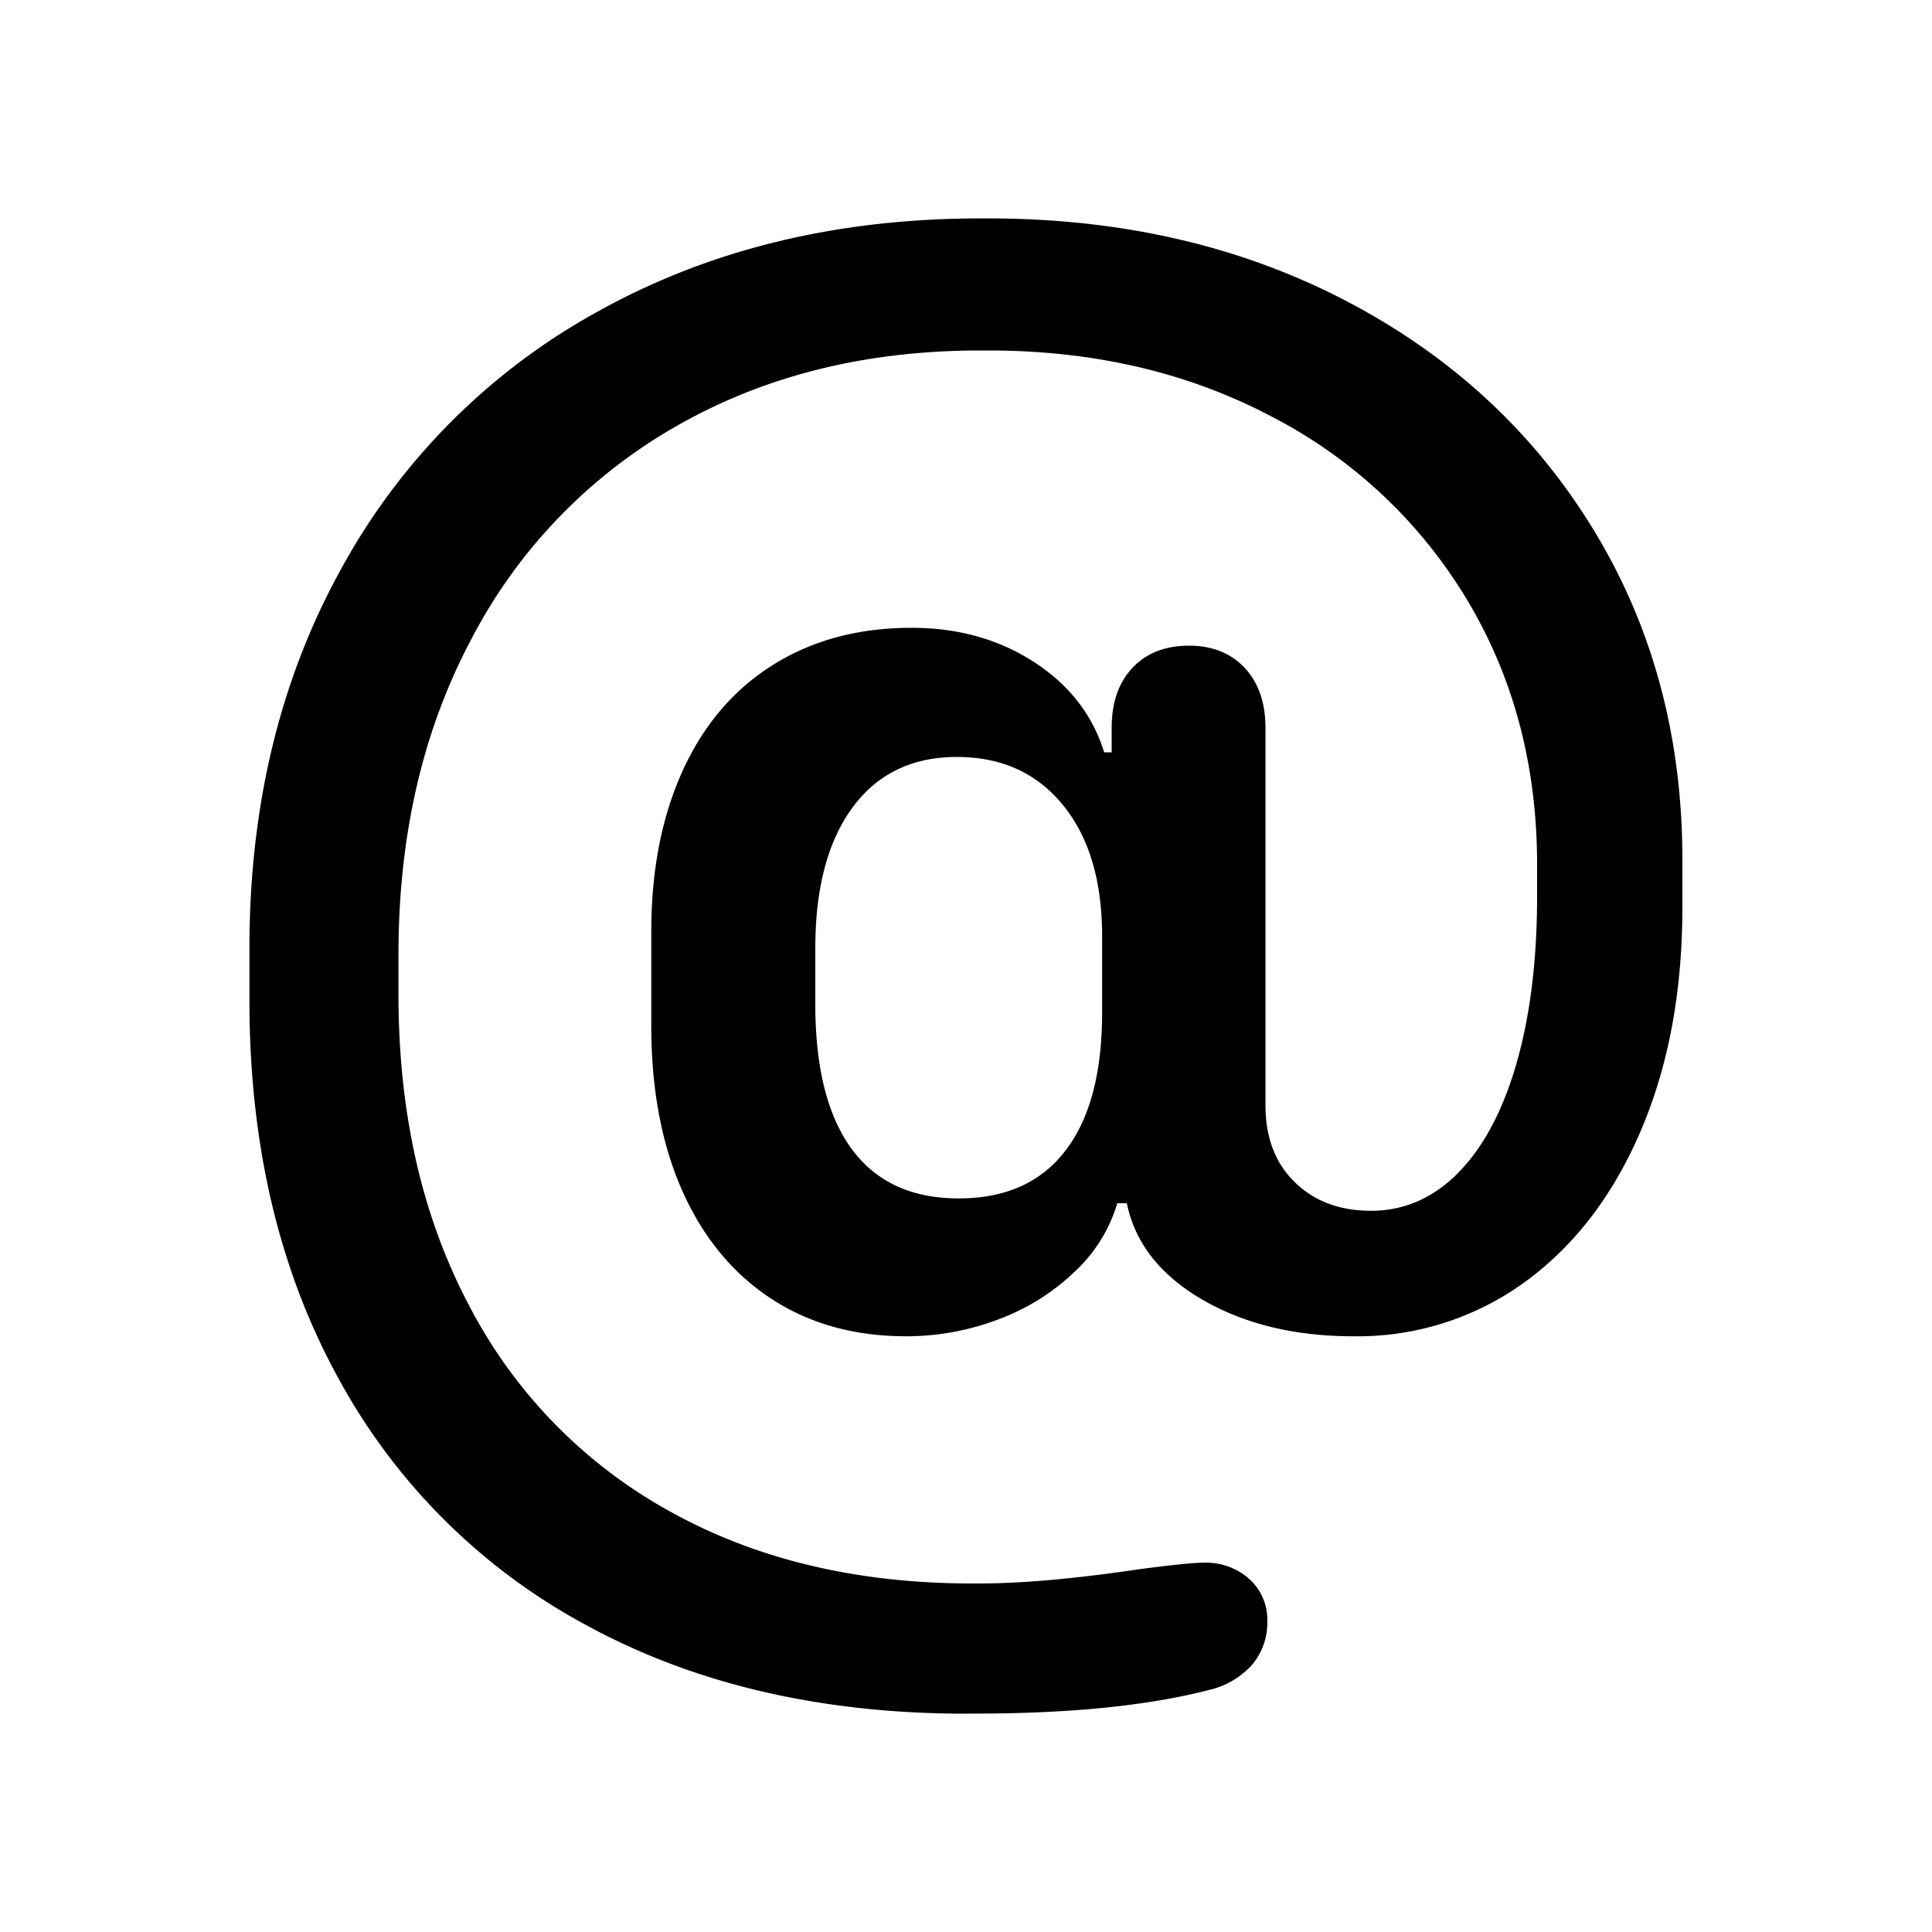 <svg width="20" height="20" xmlns="http://www.w3.org/2000/svg"><path d="M10.004 17.74c-1.497 0-2.804-.303-3.921-.909a6.328 6.328 0 01-2.588-2.578c-.609-1.113-.913-2.412-.913-3.897V9.82c0-1.478.317-2.79.952-3.935A6.707 6.707 0 016.21 3.213c1.15-.635 2.463-.952 3.94-.952h.079c1.38 0 2.615.285 3.706.854 1.09.57 1.943 1.358 2.558 2.364.615 1.005.923 2.146.923 3.422v.489c0 .872-.143 1.643-.43 2.314-.286.67-.687 1.193-1.2 1.567a2.942 2.942 0 01-1.778.562c-.606 0-1.126-.127-1.563-.38-.436-.255-.696-.587-.78-.997h-.099a1.579 1.579 0 01-.43.698 2.285 2.285 0 01-.785.498 2.67 2.67 0 01-.972.181c-.534 0-1-.13-1.397-.39-.397-.261-.703-.632-.918-1.114-.214-.482-.322-1.051-.322-1.709v-.976c0-.638.11-1.195.327-1.67.218-.476.53-.84.938-1.094.407-.254.884-.381 1.43-.381.482 0 .905.119 1.27.356.365.238.605.549.723.933h.078v-.254c0-.26.071-.467.215-.62.143-.153.338-.23.586-.23.24 0 .433.077.576.23.143.153.215.36.215.62v3.906c0 .333.1.598.302.796.202.199.466.298.791.298.345 0 .648-.133.909-.4.26-.267.46-.646.6-1.138.14-.491.21-1.066.21-1.724V8.95c0-1.022-.242-1.937-.727-2.744a5.068 5.068 0 00-2.022-1.894c-.863-.456-1.84-.684-2.934-.684h-.079c-1.185 0-2.233.26-3.144.781a5.409 5.409 0 00-2.124 2.202c-.505.948-.757 2.036-.757 3.267v.42c0 1.224.244 2.296.732 3.218a5.13 5.13 0 002.076 2.129c.895.498 1.938.747 3.13.747h.078c.442 0 .992-.05 1.65-.147.345-.046.57-.068.674-.068a.67.67 0 01.469.17.565.565 0 01.185.435.674.674 0 01-.156.45.856.856 0 01-.45.263c-.63.163-1.438.244-2.421.244h-.088zM8.44 10.395c0 .657.126 1.157.376 1.498.251.342.62.513 1.109.513.482 0 .85-.164 1.103-.493.254-.329.381-.806.381-1.43v-.792c0-.573-.135-1.025-.405-1.357-.27-.332-.637-.498-1.099-.498-.462 0-.822.174-1.079.522-.257.349-.386.835-.386 1.46v.576z"/></svg>